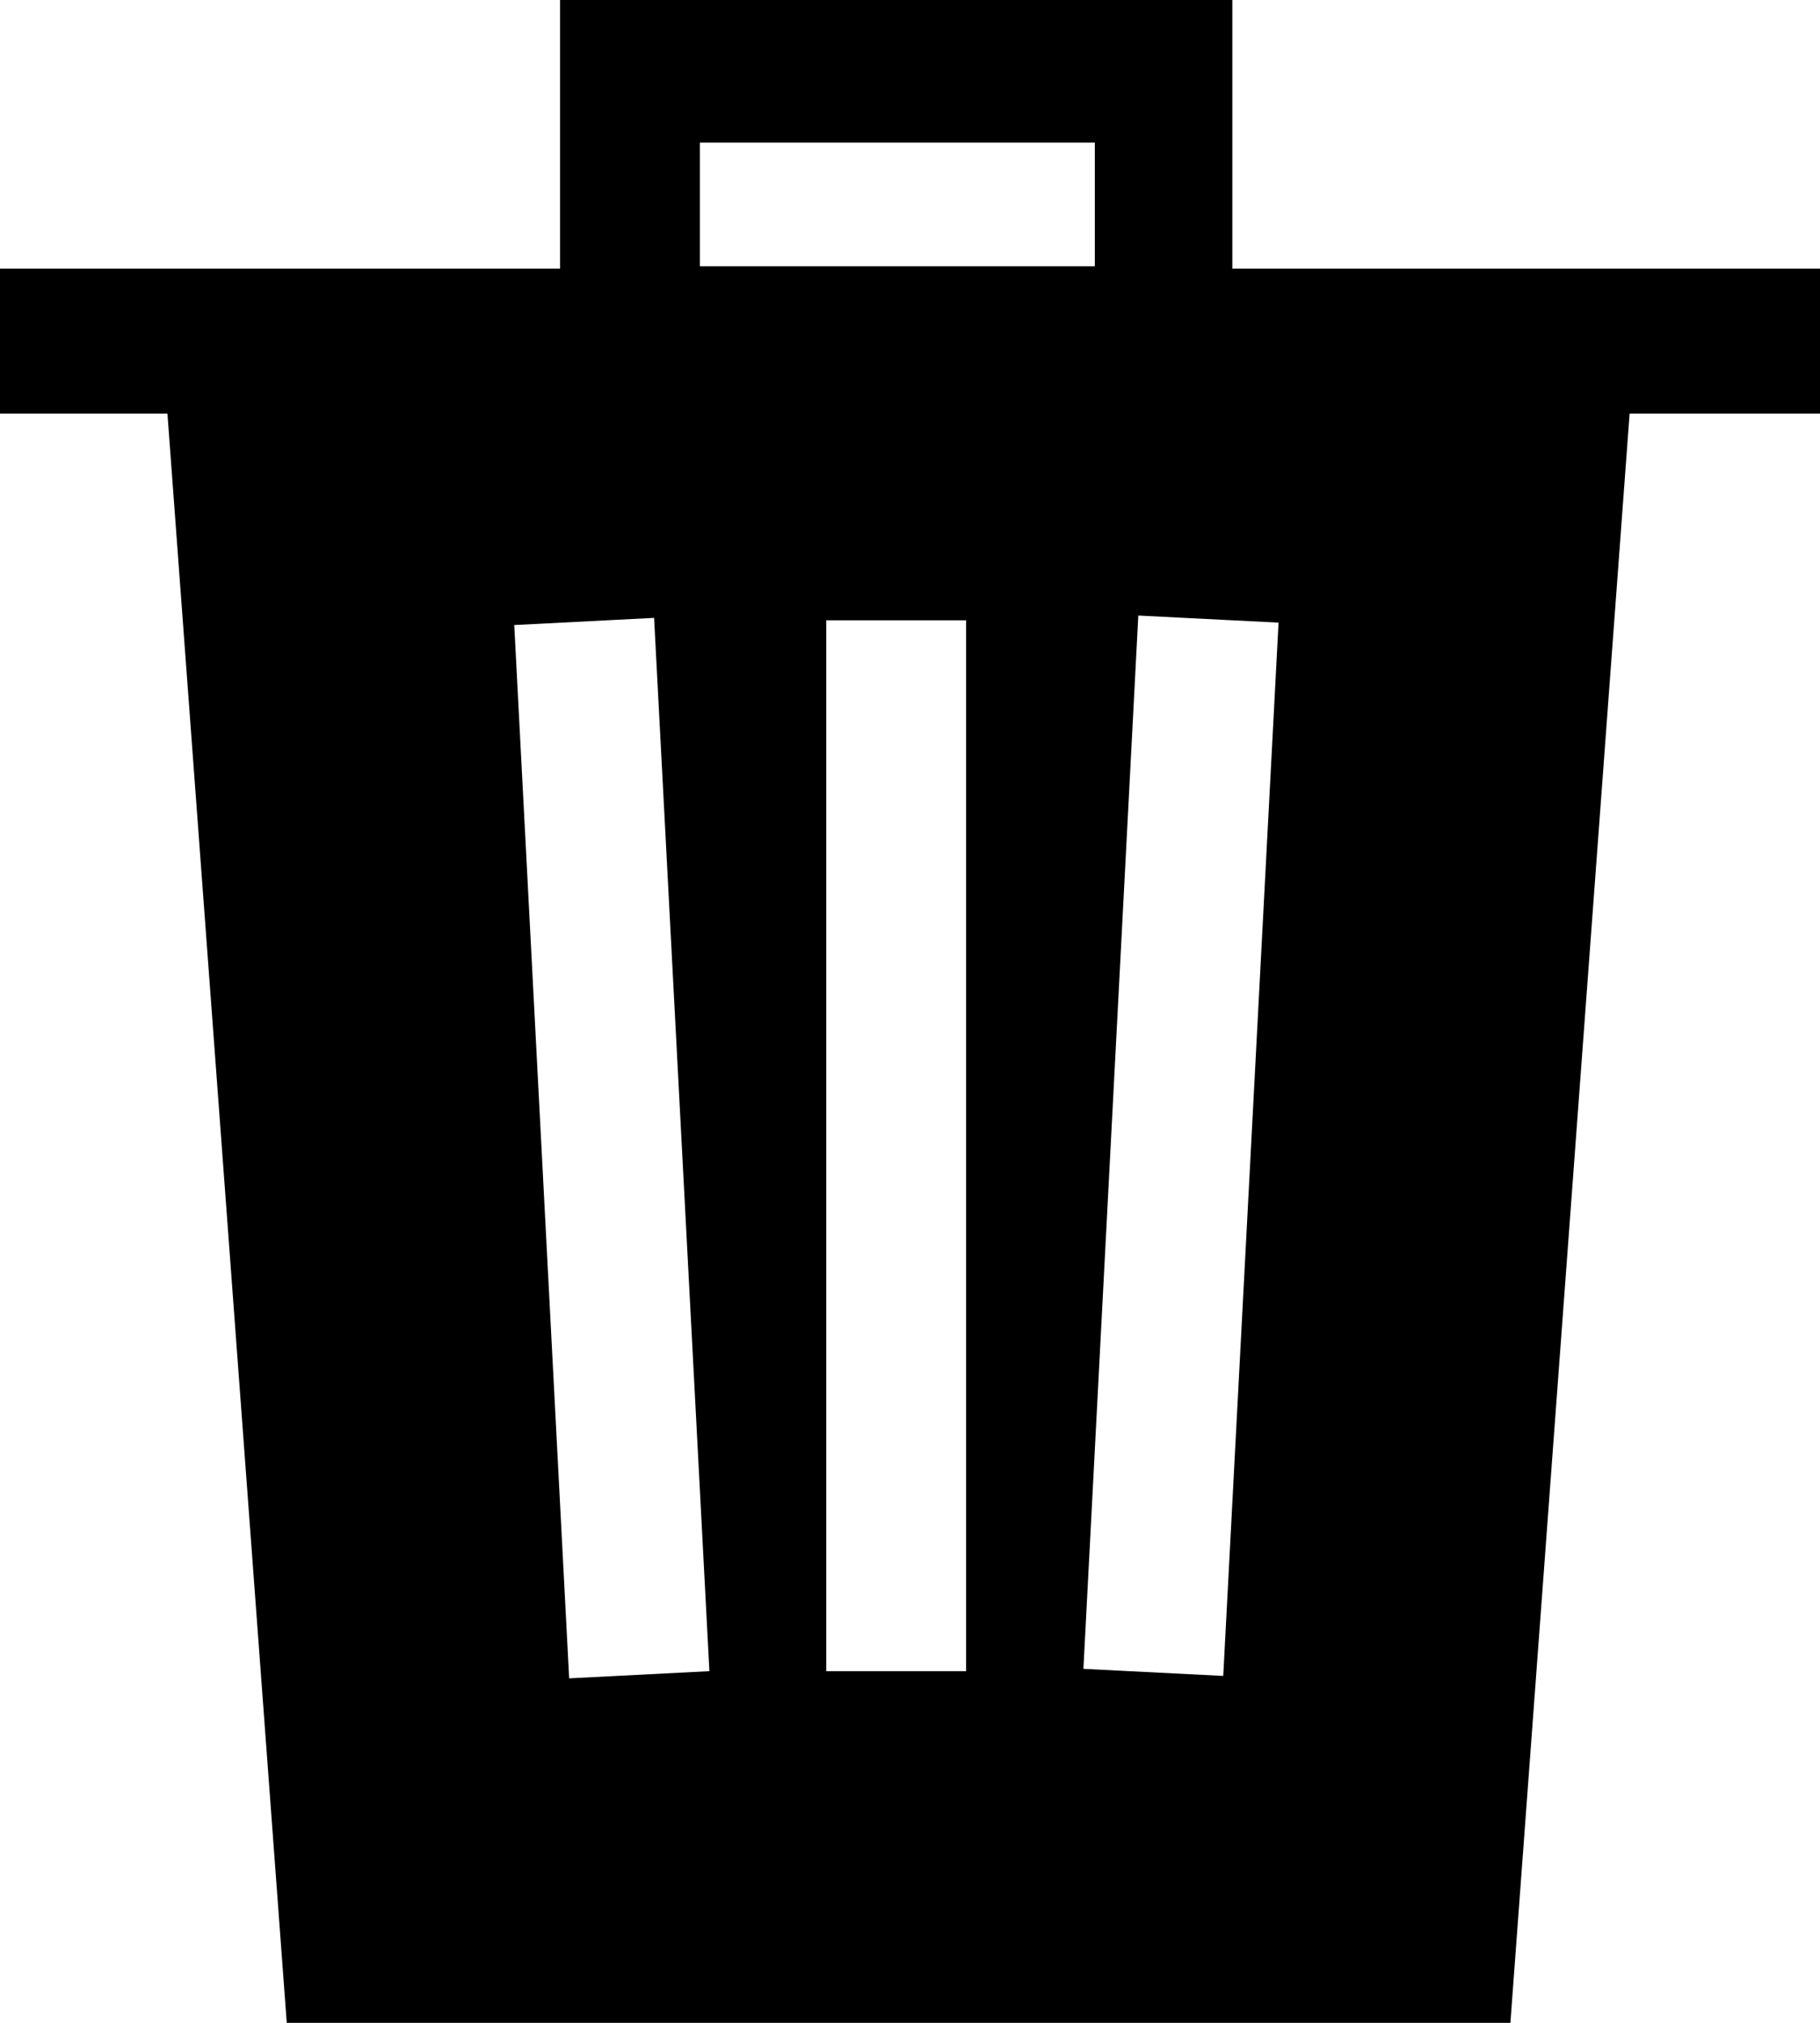 <?xml version="1.0" encoding="UTF-8"?>
<svg xmlns="http://www.w3.org/2000/svg" xmlns:xlink="http://www.w3.org/1999/xlink" width="18pt" height="20pt" viewBox="0 0 18 20" version="1.1">
<defs>
<clipPath id="clip1">
  <path d="M 12.188 2.656 L 12.188 0 L 5.539 0 L 5.539 2.656 L 0 2.656 L 0 4.09 L 1.656 4.09 L 2.836 20 L 14.938 20 L 16.117 4.09 L 18 4.09 L 18 2.656 Z M 6.922 1.41 L 10.828 1.41 L 10.828 2.633 L 6.922 2.633 Z M 5.629 16.594 L 5.086 6.18 L 6.469 6.109 L 7.016 16.523 Z M 9.555 16.523 L 8.172 16.523 L 8.172 6.133 L 9.555 6.133 Z M 12.098 16.57 L 10.715 16.5 L 11.258 6.086 L 12.645 6.156 Z M 12.098 16.57 "/>
</clipPath>
</defs>
<g id="surface1">
<g clip-path="url(#clip1)" clip-rule="nonzero">
<rect x="0" y="0" width="18" height="20" style="fill:rgb(0%,0%,0%);fill-opacity:1;stroke:none;"/>
</g>
</g>
</svg>
